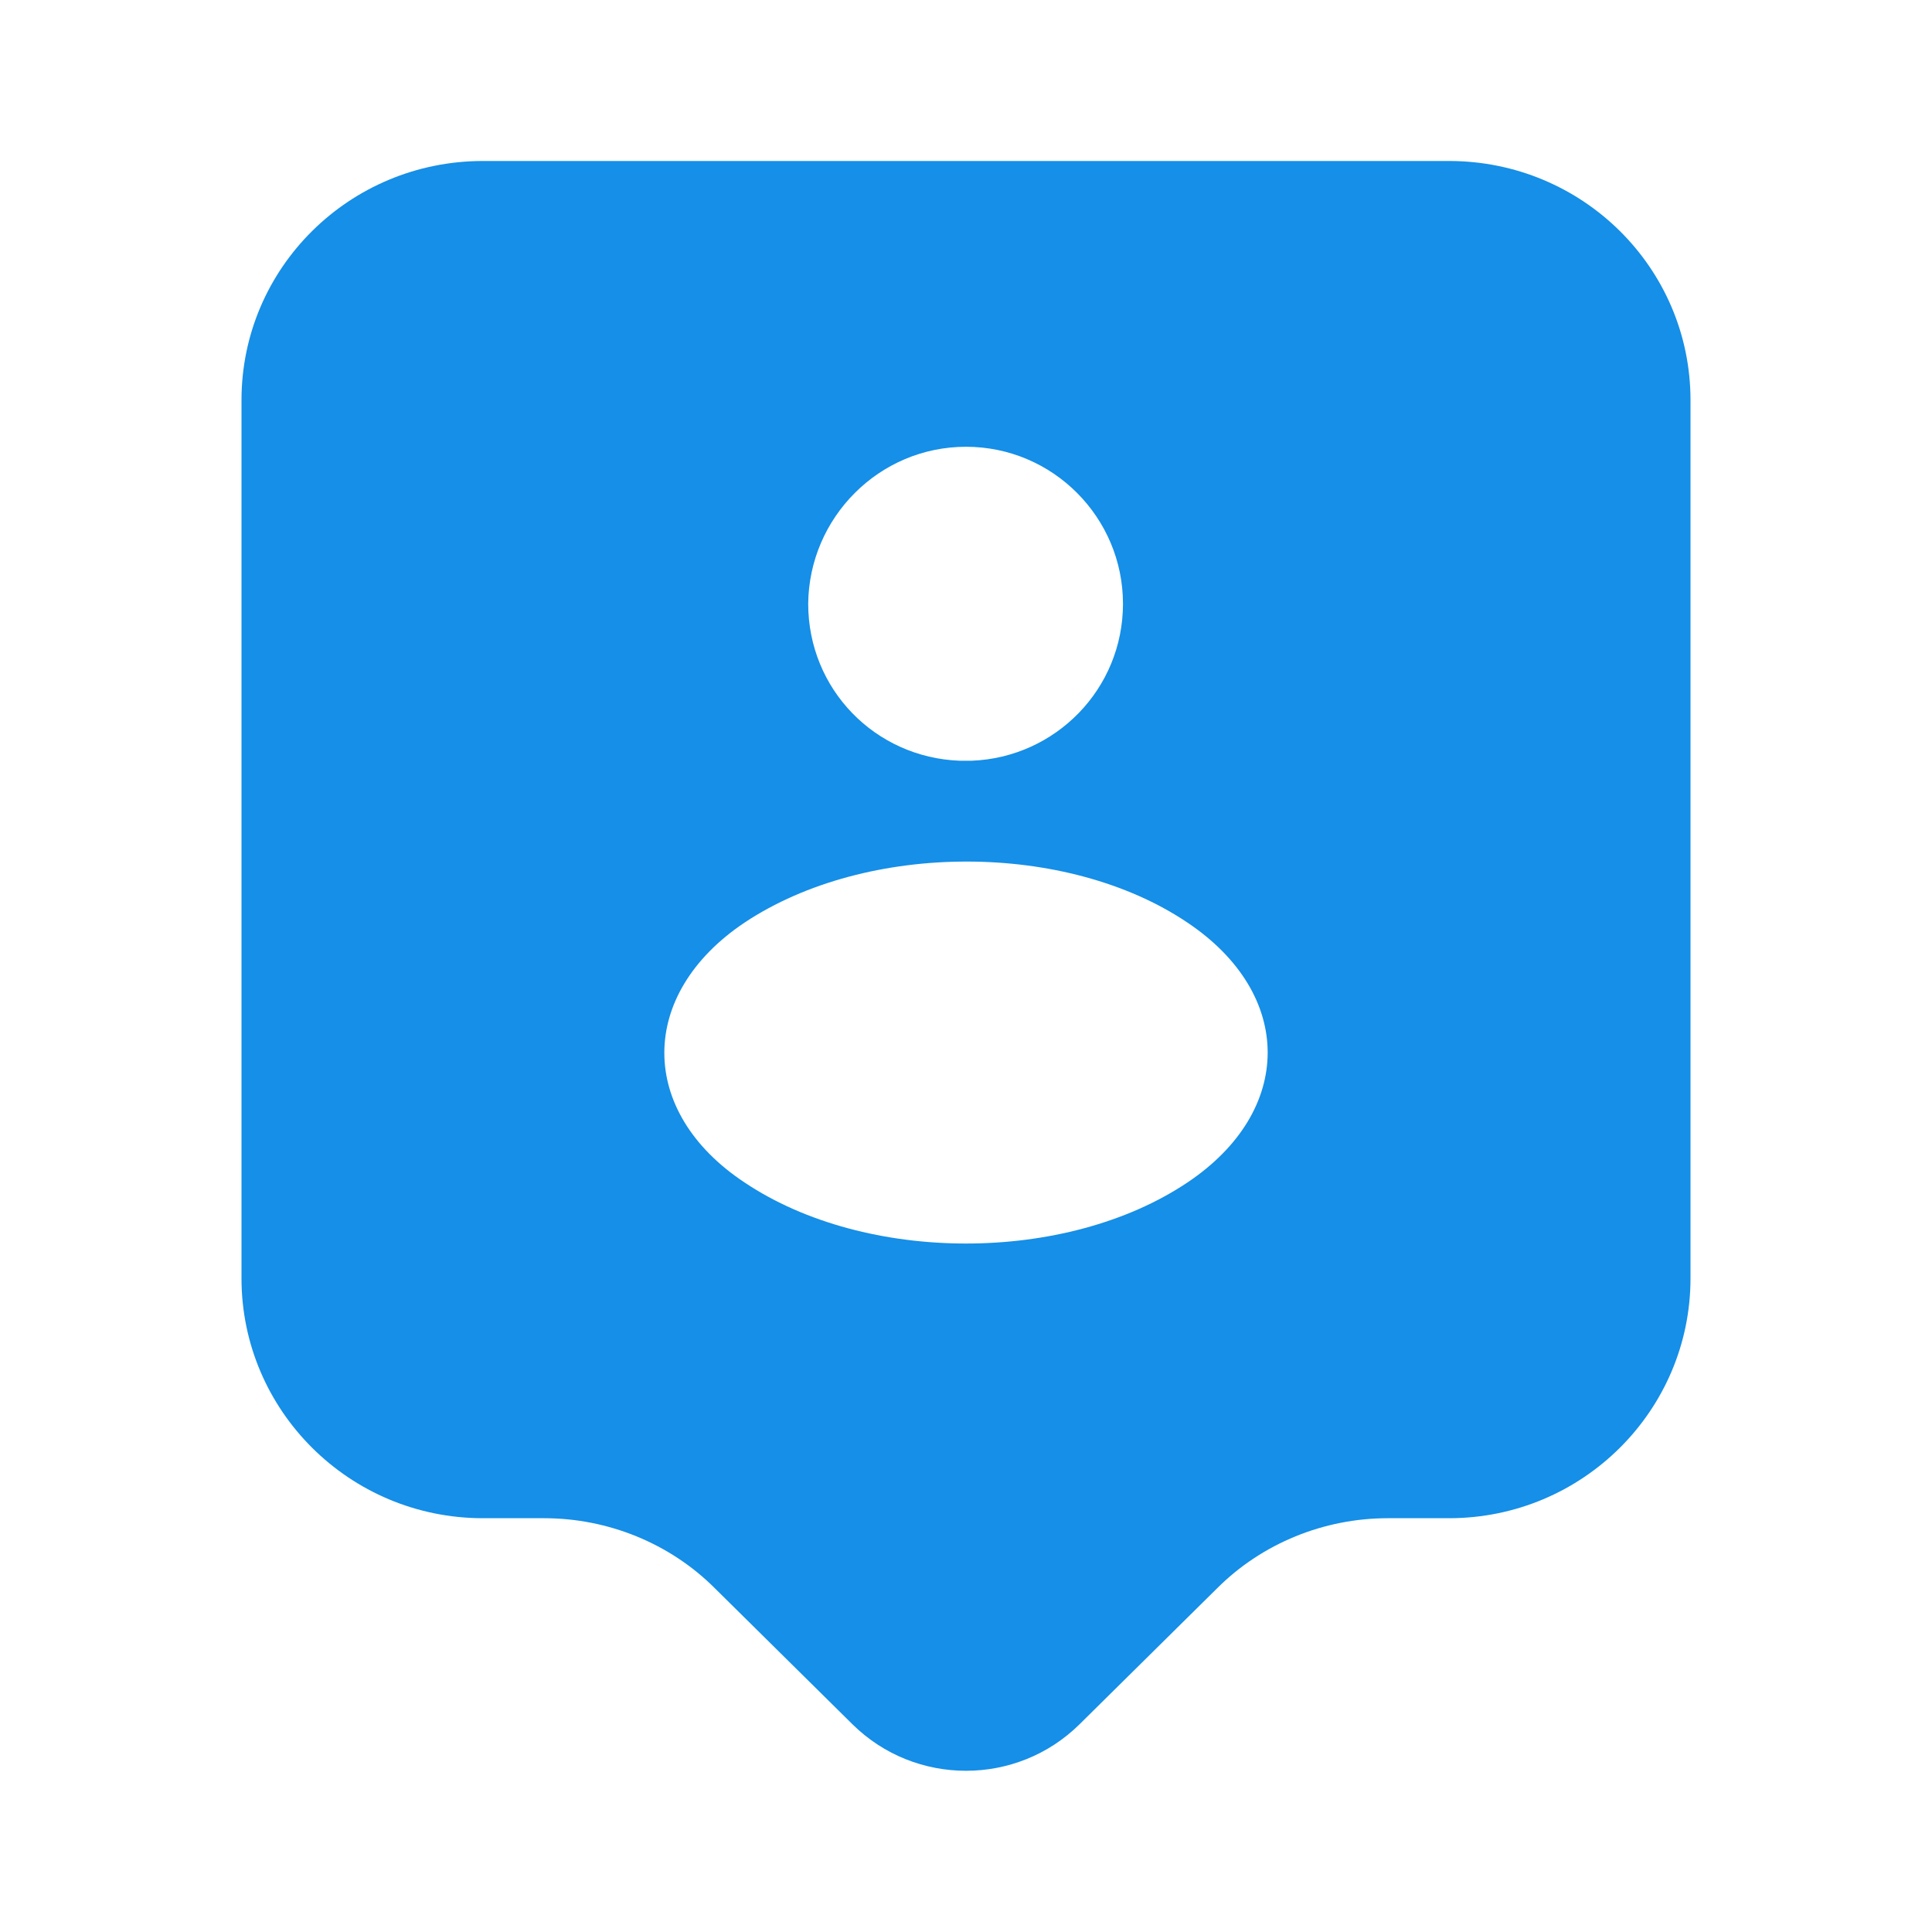 <svg width="40" height="40" viewBox="0 0 40 40" fill="none" xmlns="http://www.w3.org/2000/svg">
<path d="M30 3.333H10C7.233 3.333 5 5.55 5 8.284V26.467C5 29.2 7.233 31.433 10 31.433H11.267C12.583 31.433 13.867 31.95 14.8 32.883L17.65 35.7C18.95 36.983 21.05 36.983 22.35 35.7L25.2 32.883C26.133 31.95 27.417 31.433 28.733 31.433H30C32.767 31.433 35 29.2 35 26.467V8.284C35 5.55 32.767 3.333 30 3.333ZM20 9.25C21.8 9.25 23.25 10.717 23.25 12.5C23.25 14.267 21.85 15.684 20.117 15.75C20.05 15.75 19.95 15.75 19.867 15.75C18.117 15.684 16.733 14.267 16.733 12.5C16.75 10.717 18.2 9.25 20 9.25ZM24.583 24.483C22.067 26.167 17.933 26.167 15.417 24.483C13.2 23.017 13.2 20.584 15.417 19.1C17.95 17.417 22.083 17.417 24.583 19.1C26.8 20.584 26.8 23 24.583 24.483Z" fill="#158FE7"/>
</svg>
